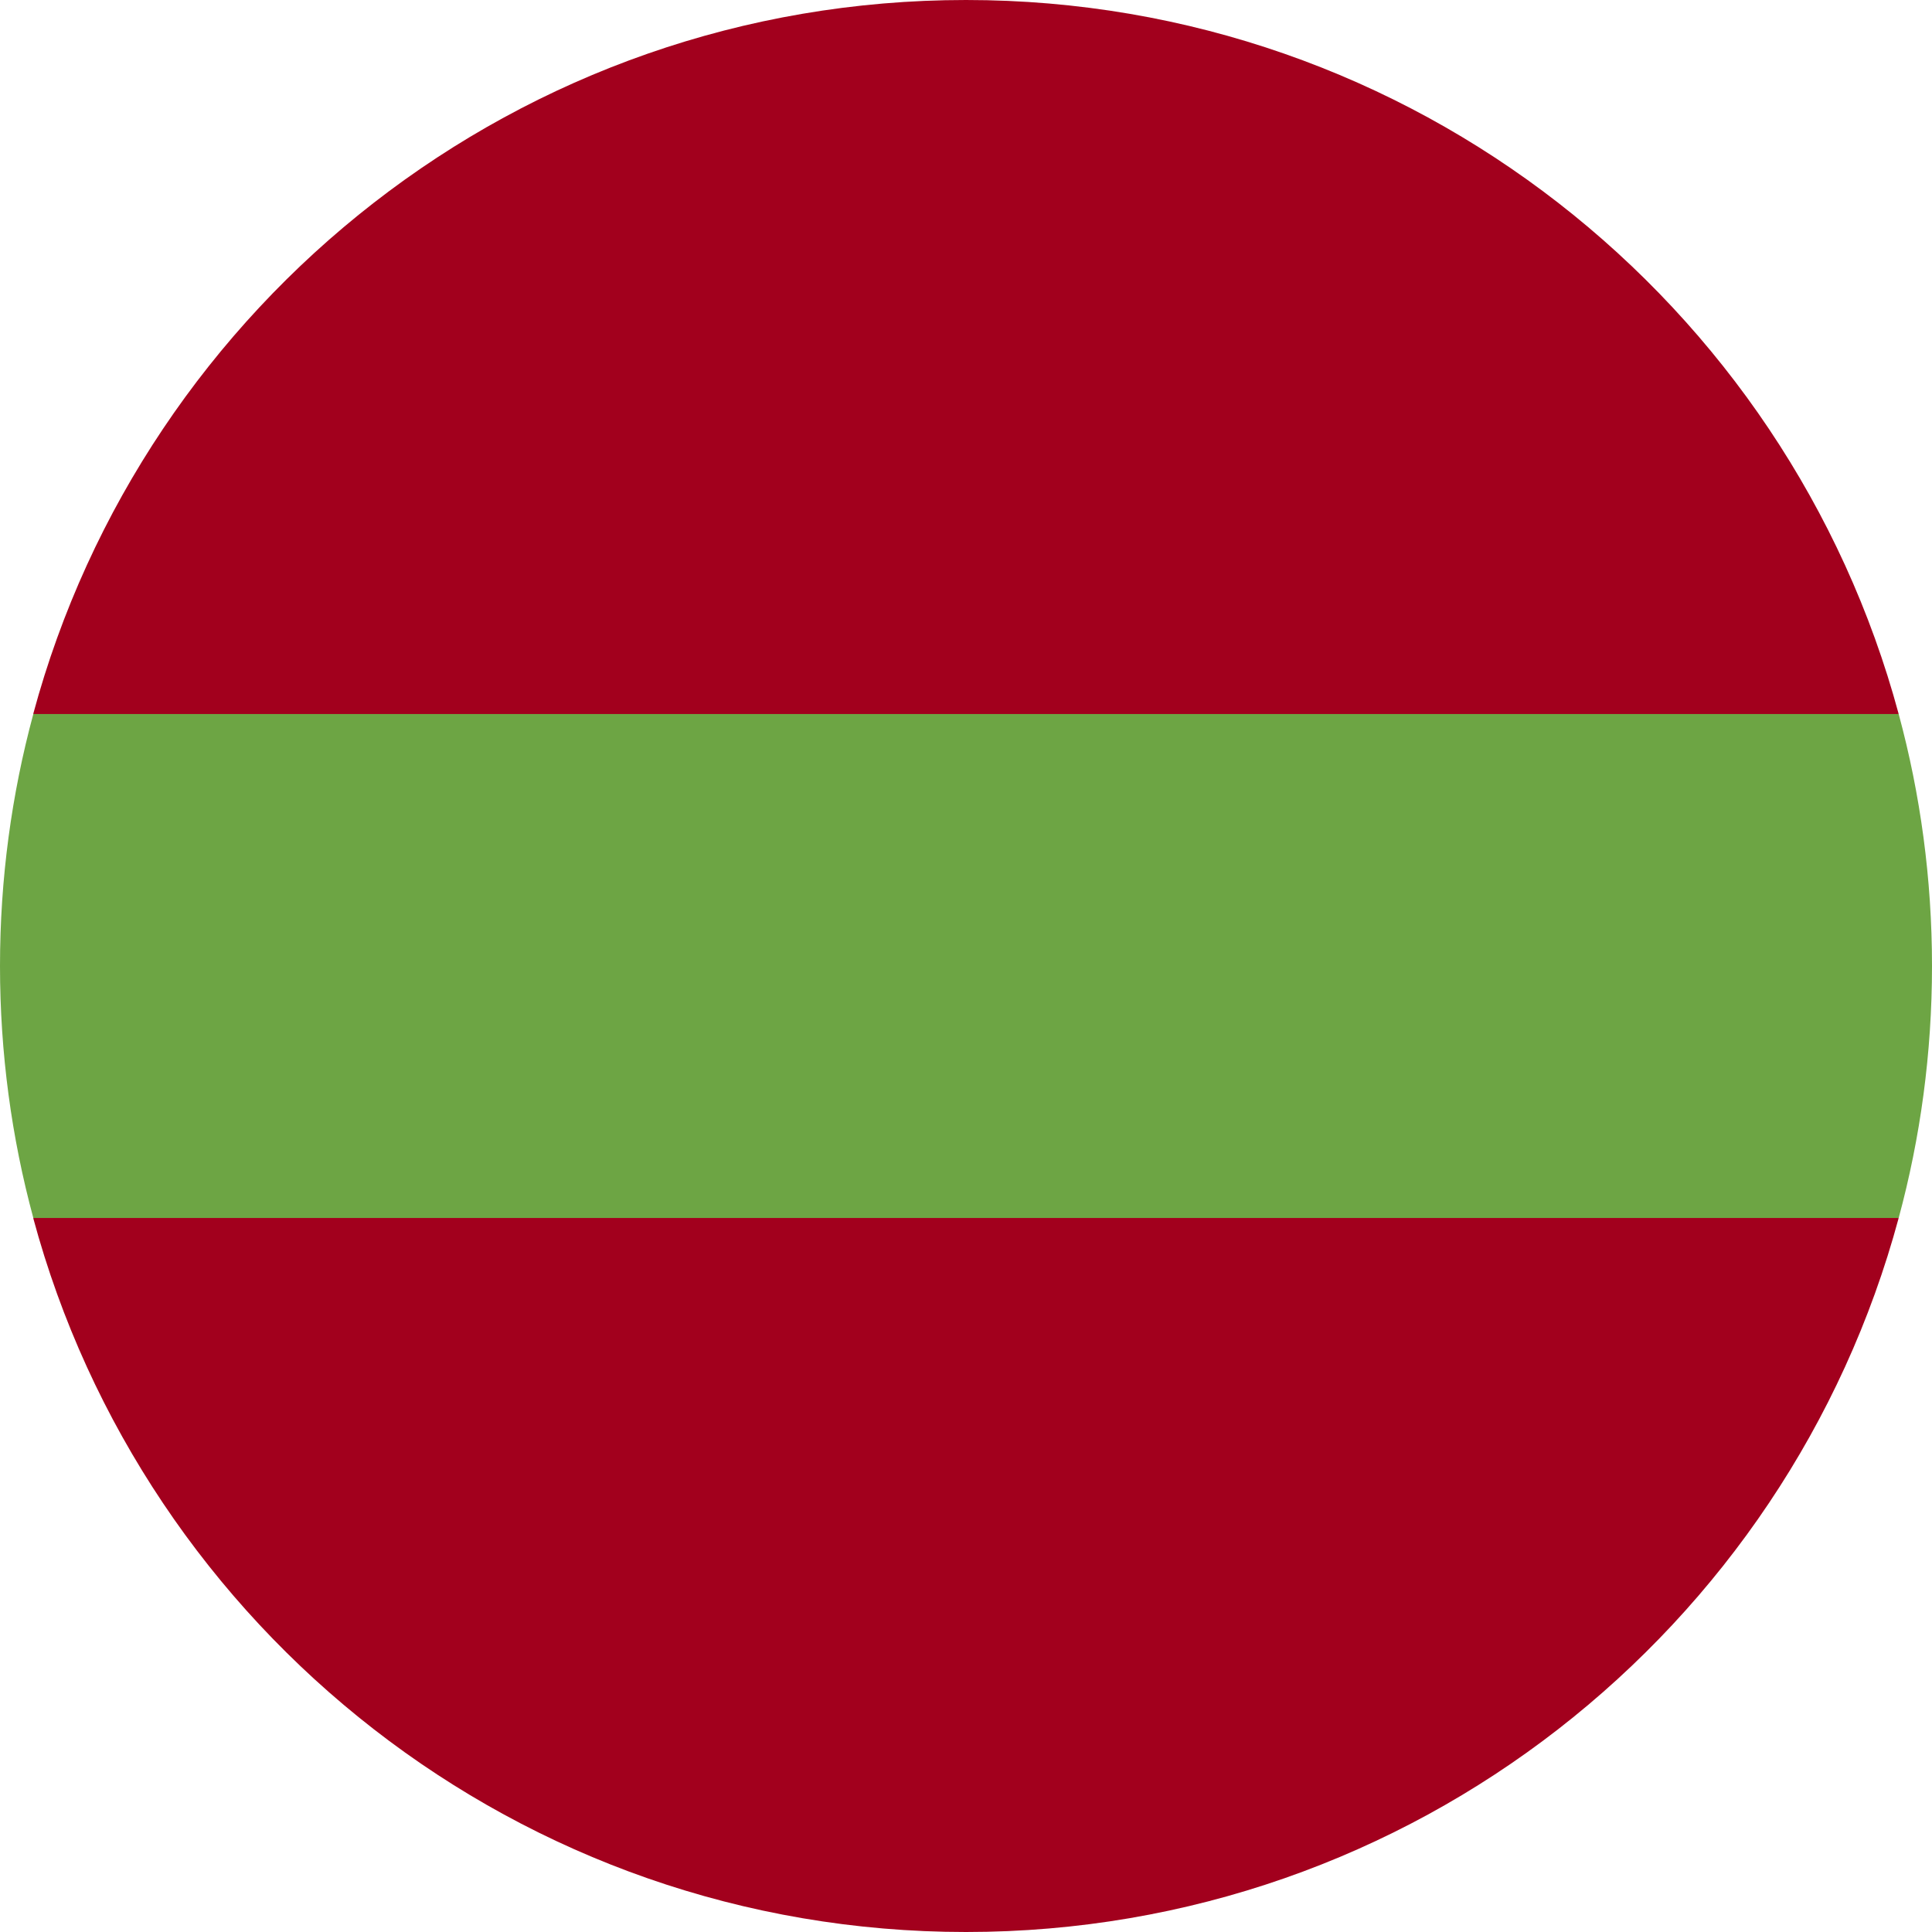 <svg width="16" height="16" viewBox="0 0 16 16" fill="none" xmlns="http://www.w3.org/2000/svg">
<g clip-path="url(#clip0_6774_63707)">
<path d="M15.724 5.913C14.806 2.507 11.696 0 8 0C4.304 0 1.193 2.507 0.275 5.913L8 6.261L15.724 5.913Z" fill="#A2001D"/>
<path d="M0.275 10.087C1.193 13.493 4.304 16 8 16C11.696 16 14.806 13.493 15.724 10.087L8 9.739L0.275 10.087Z" fill="#A2001D"/>
<path d="M15.724 5.913H0.276C0.096 6.578 0 7.278 0 8C0 8.722 0.096 9.422 0.276 10.087H15.724C15.904 9.422 16 8.722 16 8C16 7.278 15.904 6.578 15.724 5.913Z" fill="#6DA544"/>
</g>
<defs>
<clipPath id="clip0_6774_63707">
<rect width="16" height="16" fill="white"/>
</clipPath>
</defs>
</svg>
